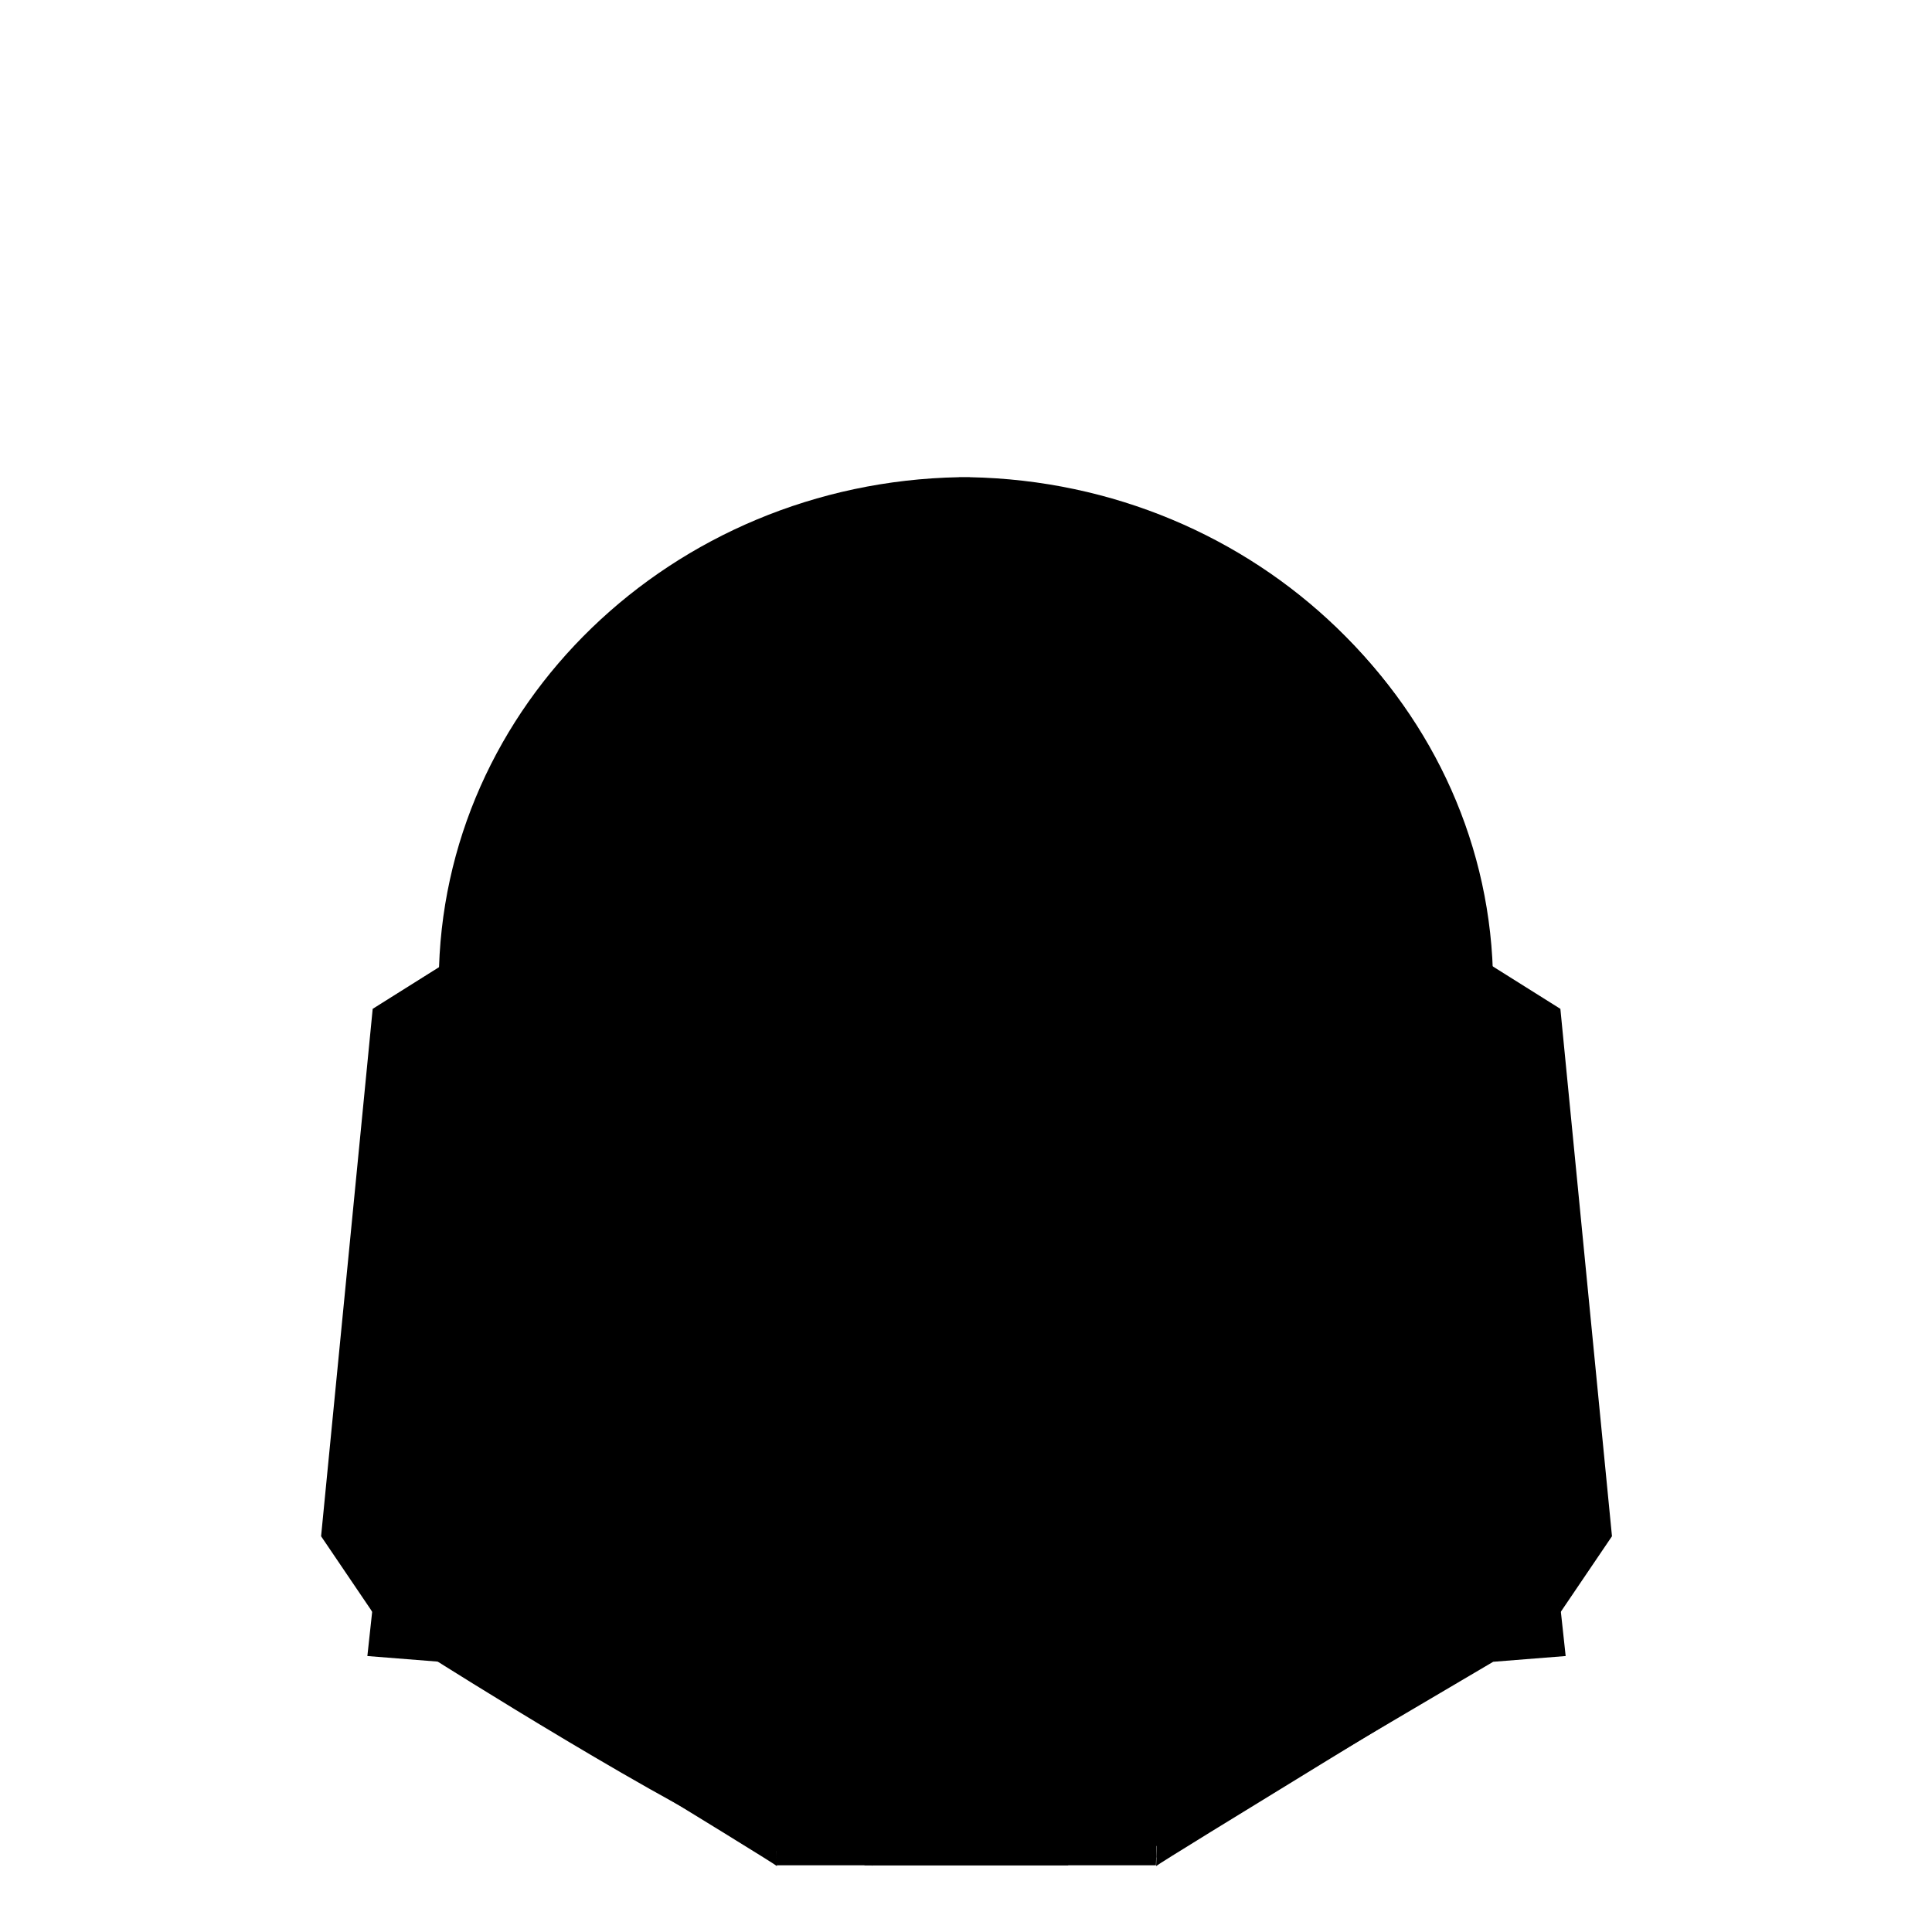 <?xml version="1.0" encoding="UTF-8" standalone="no"?>
<!DOCTYPE svg PUBLIC "-//W3C//DTD SVG 1.1//EN" "http://www.w3.org/Graphics/SVG/1.1/DTD/svg11.dtd">
<svg width="100%" height="100%" viewBox="0 0 700 700" version="1.1" xmlns="http://www.w3.org/2000/svg">
	<g id="Face_Male" transform="matrix(1,0,0,1.201,-926.107,1177.16)">
		<g>
			<g transform="matrix(1,0,0,0.833,431.219,-1031.55)">
				<ellipse cx="684.888" cy="490.868" rx="12.684" ry="41.91" style="stroke-width:4px;"/>
			</g>
			<g transform="matrix(1,0,0,0.833,751.219,-1031.55)">
				<ellipse cx="684.888" cy="490.868" rx="12.684" ry="41.91" style="stroke-width:4px;"/>
			</g>
		</g>
		<g transform="matrix(0.699,0,0,0.582,410.698,-875.186)">
			<path d="M1237.49,771.778C1158.49,771.502 1103.8,702.383 1077.19,671.425C1056.67,647.561 1045.19,578.445 1042.52,549.112C1039.86,519.779 1017.19,490.445 1017.19,448.958C1017.19,422.005 1026.12,375.712 1027.86,353.112C1030.52,318.445 1023.86,289.112 1027.86,258.747C1031.86,228.382 1097.25,107.779 1237.95,107.779C1390.65,107.779 1444.05,228.443 1448.05,258.747C1452.05,289.112 1445.38,318.445 1448.05,353.112C1449.78,375.712 1458.71,422.005 1458.71,448.958C1458.71,490.445 1436.05,519.779 1433.38,549.112C1430.71,578.445 1419.23,647.561 1398.71,671.425C1372.05,702.445 1317.19,771.779 1237.95,771.779L1237.49,771.778Z" style="stroke-width:5.72px;"/>
		</g>
	</g>
	<g id="Face_Female" transform="matrix(0.913,0,0,1.096,-814.513,1132.53)">
		<g>
			<g transform="matrix(1,0,0,0.833,431.219,-1031.55)">
				<ellipse cx="684.888" cy="490.868" rx="12.684" ry="41.91" style="stroke-width:4.38px;"/>
			</g>
			<g transform="matrix(1,0,0,0.833,751.219,-1031.55)">
				<ellipse cx="684.888" cy="490.868" rx="12.684" ry="41.91" style="stroke-width:4.38px;"/>
			</g>
		</g>
		<g transform="matrix(0.699,0,0,0.582,410.698,-875.186)">
			<path d="M1237.49,771.778C1158.49,771.502 1017.19,548.968 1017.19,448.958C1017.19,422.005 1023.86,289.112 1027.86,258.747C1031.86,228.382 1097.25,107.779 1237.95,107.779C1390.65,107.779 1444.05,228.443 1448.05,258.747C1452.05,289.112 1458.71,422.005 1458.71,448.958C1458.71,550.013 1317.19,771.779 1237.95,771.779L1237.49,771.778Z" style="stroke-width:6.27px;"/>
		</g>
	</g>
	<g id="Classic" transform="matrix(0.938,0,0,0.819,-10.076,0)">
		<defs>
			<g id="Antenna_Left_Classic" transform="matrix(-4.444,0,0,5.086,1791.16,-40.647)">
				<path id="Antenna_Left_Antenna_Classic" d="M266.3,95.575L271.494,17.306C271.494,14.696 273.368,14.884 273.312,17.494L269.13,95.575L266.3,95.575Z" style="stroke-width:0.96px;"/>
			</g>
			<g id="Antenna_Right_Classic" transform="matrix(4.444,0,0,5.086,-1023,-40.647)">
				<path id="Antenna_Right_Antenna_Classic" d="M266.3,95.575L271.494,17.306C271.494,14.696 273.368,14.884 273.312,17.494L269.13,95.575L266.3,95.575Z" style="stroke-width:0.96px;"/>
			</g>
		<defs>
		</defs>
			<g id="Sensor-Stalk_Left_Classic" transform="matrix(-0.276,0,0,0.316,729.949,-85.592)">
				<g id="Sensor_Left_Sensor-Stalk_Classic">
					<path d="M294.824,1985.62L101.341,1654.63L339.466,1656.53L339.466,1985.62L294.824,1985.62Z" style="stroke-width:15.46px;"/>
					<path d="M345.97,686.244L101.341,1443.38L339.466,1443.38L345.97,686.244Z" style="stroke-width:15.46px;"/>
				</g>
				<g id="Shaft_Left_Sensor-Stalk_Classic">
					<path d="M58.549,1443.38L346.52,555.253L345.97,686.244L101.341,1443.38L304.624,1443.38L304.624,1490.75L58.549,1490.75L58.549,1443.38Z" style="stroke-width:15.46px;"/>
					<path d="M58.549,1654.07L58.549,1606.71L304.624,1606.71L304.624,1654.07L101.013,1654.07L294.824,1985.62L252.36,1985.62L58.549,1654.07Z" style="stroke-width:15.46px;"/>
					<path d="M374.309,1338.85L304.624,1289.86L304.624,1723.21L374.309,1723.21L374.309,1338.85Z" style="stroke-width:15.46px;"/>
					<rect x="294.824" y="1723.21" width="101.261" height="94.728" style="stroke-width:15.46px;"/>
					<rect x="396.085" y="1706.88" width="16.282" height="137.192" style="stroke-width:15.46px;"/>
				</g>
			</g>
			<g id="Sensor-Stalk_Right_Classic" transform="matrix(0.276,0,0,0.316,38.212,-85.592)">
				<g id="Sensor_Right_Sensor-Stalk_Classic">
					<path d="M294.824,1985.62L101.341,1654.63L339.466,1656.53L339.466,1985.62L294.824,1985.62Z" style="stroke-width:15.46px;"/>
					<path d="M345.97,686.244L101.341,1443.38L339.466,1443.38L345.97,686.244Z" style="stroke-width:15.46px;"/>
				</g>
				<g id="Shaft_Right_Sensor-Stalk_Classic">
					<path d="M58.549,1443.38L346.52,555.253L345.97,686.244L101.341,1443.38L304.624,1443.38L304.624,1490.75L58.549,1490.75L58.549,1443.38Z" style="stroke-width:15.46px;"/>
					<path d="M58.549,1654.07L58.549,1606.71L304.624,1606.71L304.624,1654.07L101.013,1654.07L294.824,1985.62L252.36,1985.62L58.549,1654.07Z" style="stroke-width:15.46px;"/>
					<path d="M374.309,1338.85L304.624,1289.86L304.624,1723.21L374.309,1723.21L374.309,1338.85Z" style="stroke-width:15.46px;"/>
					<rect x="294.824" y="1723.21" width="101.261" height="94.728" style="stroke-width:15.46px;"/>
					<rect x="396.085" y="1706.88" width="16.282" height="137.192" style="stroke-width:15.46px;"/>
				</g>
			</g>
		<defs>
		</defs>
			<g id="Range-Finder_Left_Classic">
				<g id="Shaft_Left_Range-Finder_Classic" transform="matrix(-4.444,0,0,5.086,1791.16,-40.647)">
					<path d="M266.3,95.575L270.666,23.806L273.444,23.994L269.13,95.575L266.3,95.575Z" style="stroke-width:0.96px;"/>
				</g>
				<g id="Finder_Left_Range-Finder_Classic" transform="matrix(-4.444,0,0,5.086,1787.79,-40.647)">
					<path d="M266.836,23.806L275.103,23.806L277.541,20.056L295.541,19.119L295.916,14.994L264.836,13.744L266.836,23.806Z" style="stroke-width:0.96px;"/>
				</g>
			</g>
			<g id="Range-Finder_Right_Classic">
				<g id="Shaft_Right_Range-Finder_Classic" transform="matrix(4.444,0,0,5.086,-1023,-40.647)">
					<path d="M266.3,95.575L270.666,23.806L273.444,23.994L269.13,95.575L266.3,95.575Z" style="stroke-width:0.96px;"/>
				</g>
				<g id="Finder_Right_Range-Finder_Classic" transform="matrix(4.444,0,0,5.086,-1018.56,-40.647)">
					<path d="M266.836,23.806L275.103,23.806L277.541,20.056L295.541,19.119L295.916,14.994L264.836,13.744L266.836,23.806Z" style="stroke-width:0.96px;"/>
				</g>
			</g>
		</defs>
		<g id="Left-Earcap_Classic" class="optional">
			<g id="Ear-Cap_Left_Classic" transform="matrix(4.444,0,0,5.086,-977.736,-80.381)">
				<path d="M358.056,156.056L362.541,149.431L358.056,103.556L351.791,99.619L358.056,156.056Z" style="stroke-width:0.96px;"/>
			</g>
		</g>
		<g id="Right-Earcap_Classic" class="optional">
			<g id="Ear-Cap_Right_Classic" transform="matrix(-4.444,0,0,5.086,1745.9,-80.381)">
				<path d="M358.056,156.056L362.541,149.431L358.056,103.556L351.791,99.619L358.056,156.056Z" style="stroke-width:0.96px;"/>
			</g>
		</g>
		<g id="Dome_Classic" transform="matrix(1.067,0,0,1.221,10.747,0)">
			<path d="M159.201,357.67L159.215,357.545L159.219,356.358C159.881,256.837 243.807,175.998 347.886,173.99L347.886,173.951L349.131,173.955L349.87,173.962L350.609,173.955L351.854,173.951L351.854,173.99C455.933,175.998 539.86,256.837 540.522,356.358L540.526,357.545L540.539,357.67C532.482,358.691 477.141,365.632 448.673,367.441C419.802,369.275 361.358,369.706 349.87,369.773C338.383,369.706 279.938,369.275 251.067,367.441C222.599,365.632 167.258,358.691 159.201,357.67Z" style="stroke-width:4px;"/>
		</g>
		<g id="Eyes_Classic" transform="matrix(4.765,0,0,5.086,-1113.44,-31.449)">
			<path d="M329.627,168.432L298.89,168.432C298.89,168.432 298.14,142.9 296.265,134.307C294.883,127.971 292.015,121.223 287.64,116.869C283.265,112.515 270.015,108.182 270.015,108.182L271.577,91.994C271.577,91.994 285.256,93.9 292.14,94.369C298.603,94.809 311.687,94.913 314.258,94.929C316.83,94.913 329.913,94.809 336.377,94.369C343.26,93.9 356.939,91.994 356.939,91.994L358.502,108.182C358.502,108.182 345.252,112.515 340.877,116.869C336.502,121.223 333.634,127.971 332.252,134.307C330.379,142.891 329.628,168.378 329.627,168.432Z" style="stroke-width:0.93px;"/>
		</g>
		<g id="Visor_Classic" transform="matrix(4.765,0,0,5.086,-1113.44,-31.449)">
			<path d="M322.516,168.432L306,168.432L306,108.182C306,108.182 296.822,107.277 292.359,106.182C286.924,104.848 273.39,100.182 273.39,100.182L273.577,96.807C273.577,96.807 286.06,99.089 292.359,99.807C298.525,100.51 306.958,101.468 314.258,101.468C321.558,101.468 329.992,100.51 336.158,99.807C342.457,99.089 354.939,96.807 354.939,96.807L355.127,100.182C355.127,100.182 341.593,104.848 336.158,106.182C331.694,107.277 322.516,108.182 322.516,108.182L322.516,168.432Z" style="stroke-width:0.93px;"/>
		</g>
		<g id="Cheeks_Classic" transform="matrix(1.067,0,0,1.221,-45.284,-80.381)">
			<g transform="matrix(1,0,0,1,-713.253,0)">
				<path d="M1313.64,491.139L1332.55,665.844L1306.31,667.928L1186.26,738.761L1184.41,738.841C1185.03,721.206 1188.5,631.905 1196.03,599.698C1202.2,573.3 1215.01,545.185 1234.56,527.042C1252.64,510.253 1305.81,493.539 1313.64,491.139Z" style="stroke-width:4px;"/>
			</g>
			<g transform="matrix(1,0,0,1,-713.253,0)">
				<path d="M917.674,491.044C924.255,493.062 978.405,510.014 996.748,527.042C1016.29,545.185 1029.1,573.3 1035.28,599.698C1042.81,631.907 1046.28,721.216 1046.9,738.841L1045.05,738.761L924.996,667.928L898.753,665.844L917.674,491.044Z" style="stroke-width:4px;"/>
			</g>
		</g>
		<g id="Face_Classic" transform="matrix(1.067,0,0,1.221,-45.284,-80.381)">
			<g transform="matrix(4.467,0,0,4.167,-1001.39,40.087)">
				<path d="M271.577,150.432C271.577,150.432 273.051,139.658 275.265,134.307C277.515,128.869 281.827,122.869 286.702,123.807C290.604,124.557 298.327,144.244 298.89,168.432C298.515,168.057 271.577,150.432 271.577,150.432Z" style="stroke-width:0.93px;"/>
			</g>
			<g transform="matrix(-4.467,0,0,4.167,1806.19,40.087)">
				<path d="M271.577,150.432C271.577,150.432 273.051,139.658 275.265,134.307C277.515,128.869 281.827,122.869 286.702,123.807C290.604,124.557 298.327,144.244 298.89,168.432C298.515,168.057 271.577,150.432 271.577,150.432Z" style="stroke-width:0.93px;"/>
			</g>
		</g>
	</g>
	<g id="Nite-Owl" transform="matrix(1,0,0,1,110.736,15.069)">
		<defs>
		<path id="Antenna_Left_Nite" d="M433.832,337.621L417.006,23.482C416.773,12.608 424.581,11.824 424.581,22.701L445.986,345.26L433.832,337.621Z" style="stroke-width:4px;"/>
		<path id="Antenna_Right_Nite" d="M31.296,346.043L52.752,22.701C52.752,11.824 60.561,12.608 60.328,23.482L43.46,338.398L31.296,346.043Z" style="stroke-width:4px;"/>
		</defs>
		<defs>
		<g id="Sensor-Stalk_Left_Nite" transform="matrix(-0.259,0,0,0.259,561.515,-90.189)">
			<g id="Sensor_Left_Sensor-Stalk_Nite">
				<path d="M294.824,1985.62L101.341,1654.63L339.466,1656.53L339.466,1985.62L294.824,1985.62Z" style="stroke-width:15.46px;"/>
				<path d="M345.97,686.244L101.341,1443.38L339.466,1443.38L345.97,686.244Z" style="stroke-width:15.46px;"/>
			</g>
			<g id="Shaft_Left_Sensor-Stalk_Nite">
				<path d="M58.549,1443.38L346.52,555.253L345.97,686.244L101.341,1443.38L304.624,1443.38L304.624,1490.75L58.549,1490.75L58.549,1443.38Z" style="stroke-width:15.46px;"/>
				<path d="M58.549,1654.07L58.549,1606.71L304.624,1606.71L304.624,1654.07L101.013,1654.07L294.824,1985.62L252.36,1985.62L58.549,1654.07Z" style="stroke-width:15.46px;"/>
				<path d="M374.309,1338.85L304.624,1289.86L304.624,1723.21L374.309,1723.21L374.309,1338.85Z" style="stroke-width:15.46px;"/>
				<rect x="294.824" y="1723.21" width="101.261" height="94.728" style="stroke-width:15.46px;"/>
				<rect x="396.085" y="1706.88" width="16.282" height="137.192" style="stroke-width:15.46px;"/>
			</g>
		</g>
		<g id="Sensor-Stalk_Right_Nite" transform="matrix(0.259,0,0,0.259,-82.988,-90.189)">
			<g id="Sensor_Right_Sensor-Stalk_Nite">
				<path d="M294.824,1985.62L101.341,1654.63L339.466,1656.53L339.466,1985.62L294.824,1985.62Z" style="stroke-width:15.46px;"/>
				<path d="M345.97,686.244L101.341,1443.38L339.466,1443.38L345.97,686.244Z" style="stroke-width:15.46px;"/>
			</g>
			<g id="Shaft_Right_Sensor-Stalk_Nite">
				<path d="M58.549,1443.38L346.52,555.253L345.97,686.244L101.341,1443.38L304.624,1443.38L304.624,1490.75L58.549,1490.75L58.549,1443.38Z" style="stroke-width:15.46px;"/>
				<path d="M58.549,1654.07L58.549,1606.71L304.624,1606.71L304.624,1654.07L101.013,1654.07L294.824,1985.62L252.36,1985.62L58.549,1654.07Z" style="stroke-width:15.46px;"/>
				<path d="M374.309,1338.85L304.624,1289.86L304.624,1723.21L374.309,1723.21L374.309,1338.85Z" style="stroke-width:15.46px;"/>
				<rect x="294.824" y="1723.21" width="101.261" height="94.728" style="stroke-width:15.46px;"/>
				<rect x="396.085" y="1706.88" width="16.282" height="137.192" style="stroke-width:15.46px;"/>
			</g>
		</g>
		</defs>
		<defs>
		<g id="Range-Finder_Left_Nite" transform="matrix(0.639,0,0,0.782,-6.871,0)">
			<g id="Shaft_Left_Range-Finder_Nite" transform="matrix(-6.51,0,0,5.325,2444.58,-60.302)">
				<path d="M266.836,86.244L270.666,23.806L273.444,23.994L269.666,86.244L266.836,86.244Z" style="stroke-width:0.96px;"/>
			</g>
			<g id="Finder_Left_Range-Finder_Nite" transform="matrix(-6.51,0,0,5.325,2438.07,-60.302)">
				<path d="M266.836,23.806L275.103,23.806L277.541,20.056L295.541,19.119L295.916,14.994L264.836,13.744L266.836,23.806Z" style="stroke-width:0.96px;"/>
			</g>
			<g id="Base_Left_Range-Finder_Nite" transform="matrix(1.564,0,0,1.28,10.747,0)">
				<path d="M434.34,401.852L427.671,334.939L417.93,334.159L417.93,292.022L430.792,292.802L434.954,311.53L450.04,310.749L456.516,379.04L434.34,401.852Z" style="stroke-width:4px;"/>
			</g>
		</g>
		<g id="Range-Finder_Right_Nite" transform="matrix(-0.639,0,0,0.782,484.634,0)">
			<g id="Shaft_Right_Range-Finder_Nite" transform="matrix(-6.51,0,0,5.325,2444.58,-60.302)">
				<path d="M266.836,86.244L270.666,23.806L273.444,23.994L269.666,86.244L266.836,86.244Z" style="stroke-width:0.96px;"/>
			</g>
			<g id="Finder_Right_Range-Finder_Nite" transform="matrix(-6.51,0,0,5.325,2438.07,-60.302)">
				<path d="M266.836,23.806L275.103,23.806L277.541,20.056L295.541,19.119L295.916,14.994L264.836,13.744L266.836,23.806Z" style="stroke-width:0.96px;"/>
			</g>
			<g id="Base_Right_Range-Finder_Nite" transform="matrix(1.564,0,0,1.28,10.747,0)">
				<path d="M434.34,401.852L427.671,334.939L417.93,334.159L417.93,292.022L430.792,292.802L434.954,311.53L450.04,310.749L456.516,379.04L434.34,401.852Z" style="stroke-width:4px;"/>
			</g>
		</g>
		</defs>
		<g id="Left-Earcap_Nite" class="optional">
			<g id="Ear-Cap_Left_Nite" transform="matrix(0.631,0,0,0.772,-4.318,4.107)">
				<g transform="matrix(6.591,0,0,5.391,-1636.73,-111.189)">
					<path d="M358.056,156.056L362.541,149.431L358.056,103.556L351.791,99.619L358.056,156.056Z" style="stroke-width:0.96px;"/>
				</g>
				<g transform="matrix(-0.383,0,0,0.313,873.154,-47.175)">
					<path d="M470.837,1789.41L381.323,1696.77" style="stroke-width:16.56px;"/>
				</g>
			</g>
		</g>
		<g id="Right-Earcap_Nite" class="optional">
			<g id="Ear-Cap_Right_Nite" transform="matrix(-0.631,0,0,0.772,482.846,4.107)">
				<g transform="matrix(6.591,0,0,5.391,-1636.73,-111.189)">
					<path d="M358.056,156.056L362.541,149.431L358.056,103.556L351.791,99.619L358.056,156.056Z" style="stroke-width:0.96px;"/>
				</g>
				<g transform="matrix(-0.383,0,0,0.313,873.154,-47.175)">
					<path d="M470.837,1789.41L381.323,1696.77" style="stroke-width:16.56px;"/>
				</g>
			</g>
		</g>
		<g id="Dome_Nite" transform="matrix(1,0,0,1,-641.074,-7.10543e-15)">
			<path d="M689.572,341.168L689.312,341.168L689.316,339.982C689.978,240.58 773.804,159.838 877.758,157.832L877.758,157.794L879.001,157.797L879.74,157.804L880.478,157.797L881.721,157.794L881.721,157.832C985.676,159.838 1069.5,240.58 1070.16,339.982L1070.17,341.168L1070.17,341.181C1065.84,341.401 1008.23,344.343 978.684,346.221C949.847,348.053 891.473,348.483 879.999,348.55C868.526,348.483 810.151,348.053 781.315,346.221C750.602,344.269 689.572,341.168 689.572,341.168Z" style="stroke-width:4px;"/>
		</g>
		<g id="Eyes_Nite" transform="matrix(4.462,0,0,4.162,-1163.45,-41.683)">
			<path d="M321.506,168.432L307.01,168.432C307.01,168.432 301.388,142.9 299.513,134.307C298.131,127.971 292.015,121.223 287.64,116.869C283.265,112.515 270.353,104.191 270.353,104.191L271.577,91.994C271.577,91.994 285.256,92.74 292.14,93.208C298.603,93.649 311.687,93.752 314.258,93.768C316.83,93.752 329.913,93.649 336.377,93.208C343.26,92.74 356.939,91.994 356.939,91.994L358.163,103.647C358.163,103.647 345.252,112.515 340.877,116.869C336.502,121.223 330.386,127.971 329.003,134.307C327.13,142.891 321.508,168.378 321.506,168.432Z" style="stroke-width:0.93px;"/>
		</g>
		<g id="Visor_Nite" transform="matrix(4.462,0,0,4.162,-1163.45,-41.683)">
			<path d="M317.103,168.432L311.414,168.432L306,111.664C306,111.664 296.18,110.724 291.682,109.809C280.664,107.569 273.577,97.967 273.577,97.967C273.577,97.967 286.06,96.767 292.359,97.485C309.355,99.422 311.37,107.805 314.258,110.902C317.147,107.805 319.179,99.42 336.158,97.485C342.457,96.767 354.939,97.967 354.939,97.967C354.939,97.967 346.161,108.113 335.481,109.809C330.952,110.528 322.516,111.664 322.516,111.664L317.103,168.432Z" style="stroke-width:0.93px;"/>
		</g>
		<g id="Cheeks_Nite" transform="matrix(1,0,0,1,-641.51,386)">
			<g transform="matrix(0.242,0,0,0.242,570.225,-423.555)">
				<path d="M2117.37,1963.4C2117.37,1963.4 1885.7,2081.34 1765.81,2240.63C1543.13,2536.46 1415.63,2883.34 1415.63,2883.34C1415.63,2883.34 1506.59,2325.92 1617.37,2138.4C1719.55,1965.45 2092.83,1768.09 2092.83,1768.09L2117.37,1963.4Z" style="stroke-width:16.56px;"/>
			</g>
			<g transform="matrix(-0.242,0,0,0.242,1188.62,-423.555)">
				<path d="M2111.12,1969.65C2111.12,1969.65 1885.7,2081.34 1765.81,2240.63C1543.13,2536.46 1412.52,2887.08 1412.52,2887.08C1412.52,2887.08 1506.59,2325.92 1617.37,2138.4C1719.55,1965.45 2093.5,1781.89 2093.5,1781.89L2111.12,1969.65Z" style="stroke-width:16.56px;"/>
			</g>
		</g>
		<g id="Face_Nite" transform="matrix(0.639,0,0,0.782,-6.871,0)">
			<g transform="matrix(1.564,0,0,1.28,-993.514,0)">
				<path d="M678.758,438.23C680.841,439.271 733.716,465.938 762.102,503.65C812.813,571.019 843.755,650.15 847.128,658.981C829.654,658.029 815.041,656.24 808.328,653.615C776.921,641.332 688.421,585.406 688.421,585.406L665.866,567.733L678.758,438.23Z" style="stroke-width:4px;"/>
			</g>
			<g transform="matrix(1.564,0,0,1.28,-993.514,0)">
				<path d="M1080.47,437.308L1095.49,566.216L1069.28,585.406C1069.28,585.406 980.776,641.332 949.369,653.615C942.86,656.16 928.925,657.919 912.157,658.891C912.244,658.657 943.03,575.007 996.742,503.65C1023.21,468.481 1072.24,441.657 1080.47,437.308Z" style="stroke-width:4px;"/>
			</g>
		</g>
	</g>
</svg>
